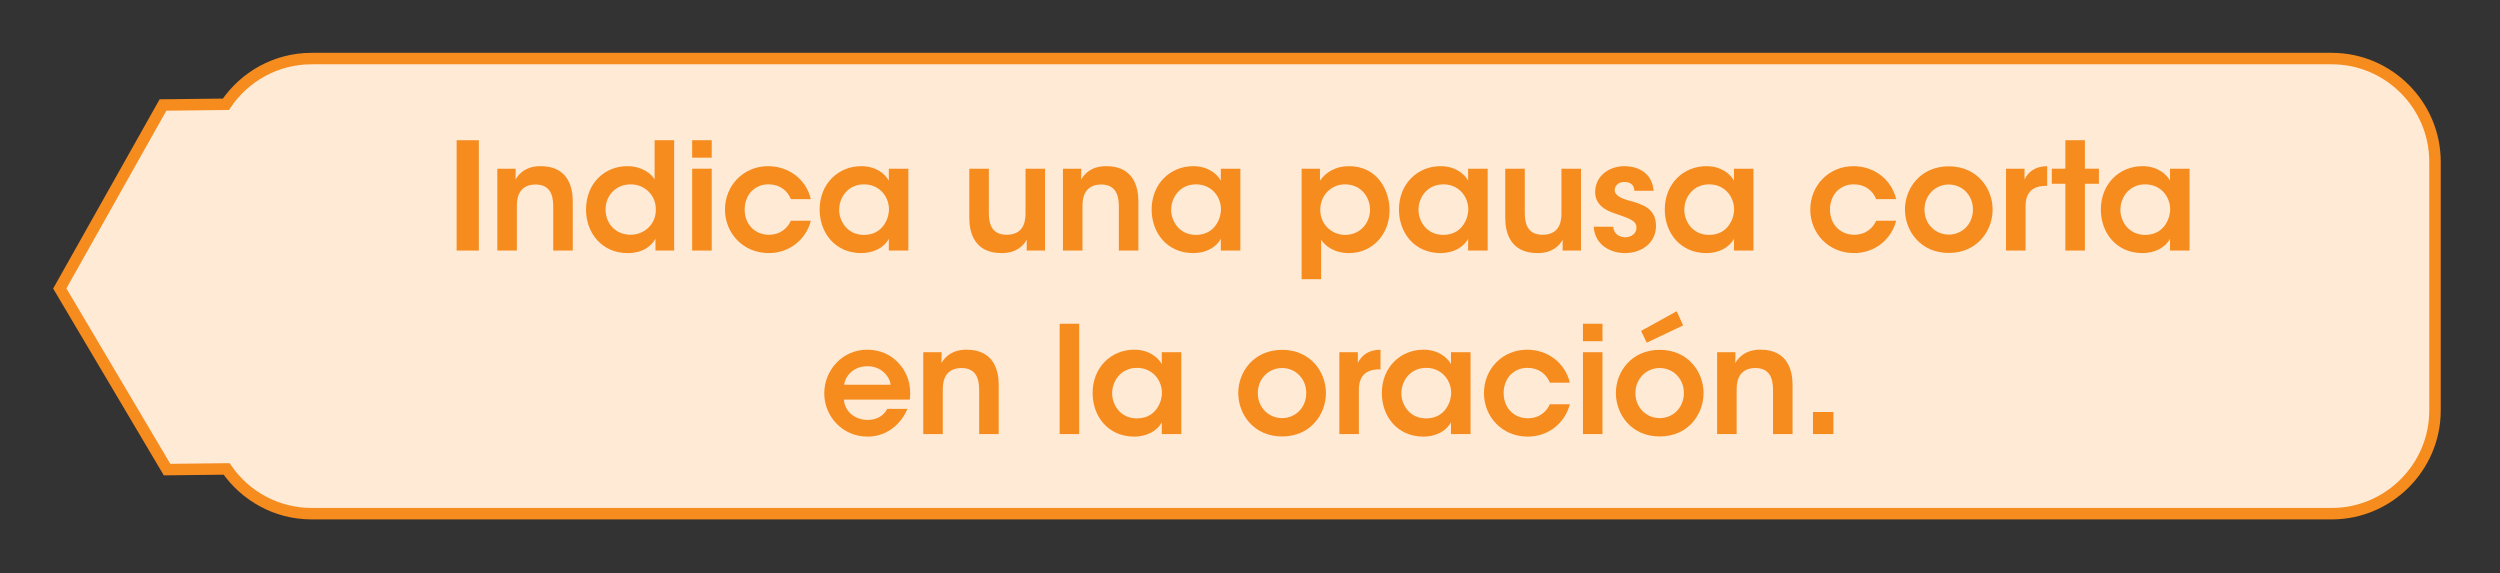 <?xml version="1.0" encoding="UTF-8" standalone="no"?><!DOCTYPE svg PUBLIC "-//W3C//DTD SVG 1.1//EN" "http://www.w3.org/Graphics/SVG/1.1/DTD/svg11.dtd"><svg width="100%" height="100%" viewBox="0 0 218 50" version="1.1" xmlns="http://www.w3.org/2000/svg" xmlns:xlink="http://www.w3.org/1999/xlink" xml:space="preserve" xmlns:serif="http://www.serif.com/" style="fill-rule:evenodd;clip-rule:evenodd;stroke-miterlimit:10;"><rect x="0" y="0" width="218" height="50" fill="#333333" stroke="none"/><g><path d="M5.212,25.155l9,-16l5.484,-0.062c1.621,-2.4 4.366,-3.987 7.463,-3.987l176.174,0c4.949,0 9,4.05 9,9l0,21.686c0,4.949 -4.051,9 -9,9l-176.174,0c-3.059,0 -5.771,-1.55 -7.4,-3.902l-5.191,0.059l-9.356,-15.794Z" style="fill:#ffead6;fill-rule:nonzero;stroke:#f68b1e;stroke-width:1px;"/><g><rect x="39.818" y="12.228" width="1.937" height="9.62" style="fill:#f68b1e;fill-rule:nonzero;"/><path d="M43.367,21.848l1.703,0l0,-3.939c0,-1.001 0.416,-1.807 1.625,-1.82c1.196,0 1.547,0.819 1.547,1.885l0,3.874l1.703,0l0,-4.303c0,-1.261 -0.442,-3.042 -2.769,-3.055c-1.274,-0.013 -1.911,0.611 -2.223,1.17c0.013,-0.338 0.013,-0.637 0.013,-0.949l-1.599,0l0,7.137Z" style="fill:#f68b1e;fill-rule:nonzero;"/><path d="M58.785,12.228l-1.703,0l0,3.406c-0.26,-0.416 -1.027,-1.144 -2.392,-1.144c-1.937,0 -3.588,1.469 -3.588,3.783c0,2.08 1.417,3.796 3.614,3.796c1.456,0 2.132,-0.715 2.444,-1.248l0,1.027l1.625,0l0,-9.62Zm-5.98,6.032c0,-1.118 0.806,-2.184 2.197,-2.184c0.611,0 1.157,0.234 1.547,0.624c0.39,0.377 0.637,0.91 0.637,1.534c0.026,0.624 -0.208,1.183 -0.611,1.586c-0.403,0.403 -0.962,0.65 -1.586,0.65c-1.313,0 -2.184,-0.988 -2.184,-2.197l0,-0.013Z" style="fill:#f68b1e;fill-rule:nonzero;"/><path d="M60.358,13.749l1.703,0l0,-1.521l-1.703,0l0,1.521Zm0,8.099l1.703,0l0,-7.137l-1.703,0l0,7.137Z" style="fill:#f68b1e;fill-rule:nonzero;"/><path d="M68.964,19.248c-0.26,0.585 -0.858,1.222 -1.924,1.222c-1.209,0 -2.106,-0.91 -2.106,-2.197c0,-0.624 0.221,-1.196 0.585,-1.586c0.416,-0.403 0.897,-0.624 1.521,-0.611c0.936,0 1.625,0.533 1.924,1.287l1.742,0c-0.416,-1.742 -1.937,-2.873 -3.731,-2.873c-2.132,0 -3.757,1.677 -3.757,3.783c0,2.041 1.56,3.796 3.822,3.796c1.846,0 3.263,-1.235 3.666,-2.821l-1.742,0Z" style="fill:#f68b1e;fill-rule:nonzero;"/><path d="M79.208,14.711l-1.703,0l0,1.04c-0.312,-0.572 -1.105,-1.261 -2.405,-1.261c-2.002,0 -3.627,1.534 -3.627,3.783c0,2.015 1.339,3.796 3.627,3.796c1.001,0 1.95,-0.416 2.405,-1.248l0,1.027l1.703,0l0,-7.137Zm-6.032,3.588c0,-1.105 0.78,-2.223 2.158,-2.223c1.027,0 1.69,0.585 1.989,1.261c0.143,0.312 0.208,0.663 0.195,1.001c-0.026,0.351 -0.104,0.689 -0.273,1.001c-0.325,0.65 -0.949,1.144 -1.898,1.144c-1.534,0 -2.171,-1.287 -2.171,-2.171l0,-0.013Z" style="fill:#f68b1e;fill-rule:nonzero;"/><path d="M91.129,14.711l-1.703,0l0,3.939c0,1.014 -0.416,1.82 -1.638,1.82c-1.209,0.013 -1.56,-0.819 -1.56,-1.872l0,-3.887l-1.703,0l0,4.316c0,1.248 0.442,3.029 2.782,3.042c1.287,0.013 1.924,-0.611 2.223,-1.17l0,0.949l1.599,0l0,-7.137Z" style="fill:#f68b1e;fill-rule:nonzero;"/><path d="M92.688,21.848l1.703,0l0,-3.939c0,-1.001 0.416,-1.807 1.625,-1.82c1.196,0 1.547,0.819 1.547,1.885l0,3.874l1.703,0l0,-4.303c0,-1.261 -0.442,-3.042 -2.769,-3.055c-1.274,-0.013 -1.911,0.611 -2.223,1.17c0.013,-0.338 0.013,-0.637 0.013,-0.949l-1.599,0l0,7.137Z" style="fill:#f68b1e;fill-rule:nonzero;"/><path d="M108.158,14.711l-1.703,0l0,1.04c-0.312,-0.572 -1.105,-1.261 -2.405,-1.261c-2.002,0 -3.627,1.534 -3.627,3.783c0,2.015 1.339,3.796 3.627,3.796c1.001,0 1.95,-0.416 2.405,-1.248l0,1.027l1.703,0l0,-7.137Zm-6.032,3.588c0,-1.105 0.78,-2.223 2.158,-2.223c1.027,0 1.69,0.585 1.989,1.261c0.143,0.312 0.208,0.663 0.195,1.001c-0.026,0.351 -0.104,0.689 -0.273,1.001c-0.325,0.65 -0.949,1.144 -1.898,1.144c-1.534,0 -2.171,-1.287 -2.171,-2.171l0,-0.013Z" style="fill:#f68b1e;fill-rule:nonzero;"/><path d="M113.501,24.344l1.703,0l0,-3.445c0.286,0.455 1.04,1.17 2.431,1.17c2.093,0 3.536,-1.703 3.536,-3.731c0,-1.729 -1.053,-3.848 -3.549,-3.848c-1.183,0 -2.015,0.546 -2.522,1.261l0,-1.04l-1.599,0l0,9.633Zm5.967,-6.058c0,1.17 -0.871,2.197 -2.171,2.197c-0.611,0 -1.157,-0.247 -1.547,-0.637c-0.39,-0.39 -0.624,-0.936 -0.624,-1.547c0,-0.624 0.234,-1.183 0.611,-1.573c0.39,-0.403 0.923,-0.65 1.547,-0.65c1.443,0 2.184,1.17 2.184,2.197l0,0.013Z" style="fill:#f68b1e;fill-rule:nonzero;"/><path d="M129.725,14.711l-1.703,0l0,1.04c-0.312,-0.572 -1.105,-1.261 -2.405,-1.261c-2.002,0 -3.627,1.534 -3.627,3.783c0,2.015 1.339,3.796 3.627,3.796c1.001,0 1.95,-0.416 2.405,-1.248l0,1.027l1.703,0l0,-7.137Zm-6.032,3.588c0,-1.105 0.78,-2.223 2.158,-2.223c1.027,0 1.69,0.585 1.989,1.261c0.143,0.312 0.208,0.663 0.195,1.001c-0.026,0.351 -0.104,0.689 -0.273,1.001c-0.325,0.65 -0.949,1.144 -1.898,1.144c-1.534,0 -2.171,-1.287 -2.171,-2.171l0,-0.013Z" style="fill:#f68b1e;fill-rule:nonzero;"/><path d="M137.863,14.711l-1.703,0l0,3.939c0,1.014 -0.416,1.82 -1.638,1.82c-1.209,0.013 -1.56,-0.819 -1.56,-1.872l0,-3.887l-1.703,0l0,4.316c0,1.248 0.442,3.029 2.782,3.042c1.287,0.013 1.924,-0.611 2.223,-1.17l0,0.949l1.599,0l0,-7.137Z" style="fill:#f68b1e;fill-rule:nonzero;"/><path d="M144.194,16.635c-0.143,-1.716 -1.573,-2.145 -2.535,-2.145c-1.378,0 -2.561,0.871 -2.561,2.275c0.013,1.027 0.793,1.56 1.755,1.859c1.313,0.455 1.846,0.624 1.846,1.235c0.013,0.481 -0.442,0.832 -0.975,0.832c-0.325,0 -0.988,-0.156 -1.053,-0.923l-1.703,0c0.13,1.729 1.625,2.301 2.73,2.301c1.495,0 2.73,-0.936 2.704,-2.405c-0.013,-1.534 -1.248,-1.872 -2.392,-2.184c-0.676,-0.195 -1.196,-0.442 -1.209,-0.897c0,-0.351 0.273,-0.715 0.845,-0.715c0.663,0 0.858,0.39 0.871,0.767l1.677,0Z" style="fill:#f68b1e;fill-rule:nonzero;"/><path d="M152.904,14.711l-1.703,0l0,1.04c-0.312,-0.572 -1.105,-1.261 -2.405,-1.261c-2.002,0 -3.627,1.534 -3.627,3.783c0,2.015 1.339,3.796 3.627,3.796c1.001,0 1.95,-0.416 2.405,-1.248l0,1.027l1.703,0l0,-7.137Zm-6.032,3.588c0,-1.105 0.78,-2.223 2.158,-2.223c1.027,0 1.69,0.585 1.989,1.261c0.143,0.312 0.208,0.663 0.195,1.001c-0.026,0.351 -0.104,0.689 -0.273,1.001c-0.325,0.65 -0.949,1.144 -1.898,1.144c-1.534,0 -2.171,-1.287 -2.171,-2.171l0,-0.013Z" style="fill:#f68b1e;fill-rule:nonzero;"/><path d="M163.603,19.248c-0.26,0.585 -0.858,1.222 -1.924,1.222c-1.209,0 -2.106,-0.91 -2.106,-2.197c0,-0.624 0.221,-1.196 0.585,-1.586c0.416,-0.403 0.897,-0.624 1.521,-0.611c0.936,0 1.625,0.533 1.924,1.287l1.742,0c-0.416,-1.742 -1.937,-2.873 -3.731,-2.873c-2.132,0 -3.757,1.677 -3.757,3.783c0,2.041 1.56,3.796 3.822,3.796c1.846,0 3.263,-1.235 3.666,-2.821l-1.742,0Z" style="fill:#f68b1e;fill-rule:nonzero;"/><path d="M166.112,18.273c0,1.846 1.339,3.783 3.822,3.783c2.483,0 3.822,-1.937 3.822,-3.783c0,-1.833 -1.339,-3.77 -3.822,-3.77c-2.483,0 -3.822,1.937 -3.822,3.757l0,0.013Zm1.703,0c0,-1.261 0.949,-2.184 2.119,-2.184c1.17,0 2.106,0.923 2.106,2.184c0,1.261 -0.936,2.184 -2.106,2.184c-1.17,0 -2.119,-0.923 -2.119,-2.171l0,-0.013Z" style="fill:#f68b1e;fill-rule:nonzero;"/><path d="M174.926,21.848l1.703,0l0,-3.848c0,-1.235 0.611,-1.794 1.807,-1.794l0.078,0l0,-1.716c-1.079,0.013 -1.664,0.52 -1.976,1.157l0,-0.936l-1.612,0l0,7.137Z" style="fill:#f68b1e;fill-rule:nonzero;"/><path d="M180.1,21.848l1.703,0l0,-5.824l1.222,0l0,-1.313l-1.222,0l0,-2.483l-1.703,0l0,2.483l-1.183,0l0,1.313l1.183,0l0,5.824Z" style="fill:#f68b1e;fill-rule:nonzero;"/><path d="M190.929,14.711l-1.703,0l0,1.04c-0.312,-0.572 -1.105,-1.261 -2.405,-1.261c-2.002,0 -3.627,1.534 -3.627,3.783c0,2.015 1.339,3.796 3.627,3.796c1.001,0 1.95,-0.416 2.405,-1.248l0,1.027l1.703,0l0,-7.137Zm-6.032,3.588c0,-1.105 0.78,-2.223 2.158,-2.223c1.027,0 1.69,0.585 1.989,1.261c0.143,0.312 0.208,0.663 0.195,1.001c-0.026,0.351 -0.104,0.689 -0.273,1.001c-0.325,0.65 -0.949,1.144 -1.898,1.144c-1.534,0 -2.171,-1.287 -2.171,-2.171l0,-0.013Z" style="fill:#f68b1e;fill-rule:nonzero;"/></g><g><path d="M79.338,34.848c0.143,-1.248 -0.182,-2.366 -1.053,-3.263c-0.663,-0.689 -1.599,-1.092 -2.665,-1.092c-2.158,0 -3.744,1.781 -3.744,3.809c0,1.989 1.573,3.77 3.77,3.77c0.741,0 1.443,-0.208 2.041,-0.624c0.598,-0.403 1.105,-1.001 1.443,-1.794l-1.755,0c-0.325,0.585 -0.884,0.962 -1.716,0.962c-0.975,0.013 -1.989,-0.624 -2.067,-1.768l5.746,0Zm-5.72,-1.3c0.065,-0.702 0.754,-1.612 2.015,-1.612c1.248,-0.013 1.963,0.936 2.028,1.612l-4.043,0Z" style="fill:#f68b1e;fill-rule:nonzero;"/><path d="M80.508,37.851l1.703,0l0,-3.939c0,-1.001 0.416,-1.807 1.625,-1.82c1.196,0 1.547,0.819 1.547,1.885l0,3.874l1.703,0l0,-4.303c0,-1.261 -0.442,-3.042 -2.769,-3.055c-1.274,-0.013 -1.911,0.611 -2.223,1.17c0.013,-0.338 0.013,-0.637 0.013,-0.949l-1.599,0l0,7.137Z" style="fill:#f68b1e;fill-rule:nonzero;"/><rect x="92.403" y="28.231" width="1.703" height="9.62" style="fill:#f68b1e;fill-rule:nonzero;"/><path d="M103.011,30.714l-1.703,0l0,1.04c-0.312,-0.572 -1.105,-1.261 -2.405,-1.261c-2.002,0 -3.627,1.534 -3.627,3.783c0,2.015 1.339,3.796 3.627,3.796c1.001,0 1.95,-0.416 2.405,-1.248l0,1.027l1.703,0l0,-7.137Zm-6.032,3.588c0,-1.105 0.78,-2.223 2.158,-2.223c1.027,0 1.69,0.585 1.989,1.261c0.143,0.312 0.208,0.663 0.195,1.001c-0.026,0.351 -0.104,0.689 -0.273,1.001c-0.325,0.65 -0.949,1.144 -1.898,1.144c-1.534,0 -2.171,-1.287 -2.171,-2.171l0,-0.013Z" style="fill:#f68b1e;fill-rule:nonzero;"/><path d="M107.977,34.276c0,1.846 1.339,3.783 3.822,3.783c2.483,0 3.822,-1.937 3.822,-3.783c0,-1.833 -1.339,-3.77 -3.822,-3.77c-2.483,0 -3.822,1.937 -3.822,3.757l0,0.013Zm1.703,0c0,-1.261 0.949,-2.184 2.119,-2.184c1.17,0 2.106,0.923 2.106,2.184c0,1.261 -0.936,2.184 -2.106,2.184c-1.17,0 -2.119,-0.923 -2.119,-2.171l0,-0.013Z" style="fill:#f68b1e;fill-rule:nonzero;"/><path d="M116.791,37.851l1.703,0l0,-3.848c0,-1.235 0.611,-1.794 1.807,-1.794l0.078,0l0,-1.716c-1.079,0.013 -1.664,0.52 -1.976,1.157l0,-0.936l-1.612,0l0,7.137Z" style="fill:#f68b1e;fill-rule:nonzero;"/><path d="M128.231,30.714l-1.703,0l0,1.04c-0.312,-0.572 -1.105,-1.261 -2.405,-1.261c-2.002,0 -3.627,1.534 -3.627,3.783c0,2.015 1.339,3.796 3.627,3.796c1.001,0 1.95,-0.416 2.405,-1.248l0,1.027l1.703,0l0,-7.137Zm-6.032,3.588c0,-1.105 0.78,-2.223 2.158,-2.223c1.027,0 1.69,0.585 1.989,1.261c0.143,0.312 0.208,0.663 0.195,1.001c-0.026,0.351 -0.104,0.689 -0.273,1.001c-0.325,0.65 -0.949,1.144 -1.898,1.144c-1.534,0 -2.171,-1.287 -2.171,-2.171l0,-0.013Z" style="fill:#f68b1e;fill-rule:nonzero;"/><path d="M135.147,35.251c-0.26,0.585 -0.858,1.222 -1.924,1.222c-1.209,0 -2.106,-0.91 -2.106,-2.197c0,-0.624 0.221,-1.196 0.585,-1.586c0.416,-0.403 0.897,-0.624 1.521,-0.611c0.936,0 1.625,0.533 1.924,1.287l1.742,0c-0.416,-1.742 -1.937,-2.873 -3.731,-2.873c-2.132,0 -3.757,1.677 -3.757,3.783c0,2.041 1.56,3.796 3.822,3.796c1.846,0 3.263,-1.235 3.666,-2.821l-1.742,0Z" style="fill:#f68b1e;fill-rule:nonzero;"/><path d="M138.033,29.752l1.703,0l0,-1.521l-1.703,0l0,1.521Zm0,8.099l1.703,0l0,-7.137l-1.703,0l0,7.137Z" style="fill:#f68b1e;fill-rule:nonzero;"/><path d="M140.906,34.276c0,1.846 1.339,3.783 3.822,3.783c2.483,0 3.822,-1.937 3.822,-3.783c0,-1.833 -1.339,-3.77 -3.822,-3.77c-2.483,0 -3.822,1.937 -3.822,3.757l0,0.013Zm1.703,0c0,-1.261 0.949,-2.184 2.119,-2.184c1.17,0 2.106,0.923 2.106,2.184c0,1.261 -0.936,2.184 -2.106,2.184c-1.17,0 -2.119,-0.923 -2.119,-2.171l0,-0.013Zm0.494,-5.421l0.494,1.027l3.172,-1.508l-0.559,-1.235l-3.107,1.716Z" style="fill:#f68b1e;fill-rule:nonzero;"/><path d="M149.733,37.851l1.703,0l0,-3.939c0,-1.001 0.416,-1.807 1.625,-1.82c1.196,0 1.547,0.819 1.547,1.885l0,3.874l1.703,0l0,-4.303c0,-1.261 -0.442,-3.042 -2.769,-3.055c-1.274,-0.013 -1.911,0.611 -2.223,1.17c0.013,-0.338 0.013,-0.637 0.013,-0.949l-1.599,0l0,7.137Z" style="fill:#f68b1e;fill-rule:nonzero;"/><rect x="158.092" y="35.927" width="1.781" height="1.924" style="fill:#f68b1e;fill-rule:nonzero;"/></g></g></svg>